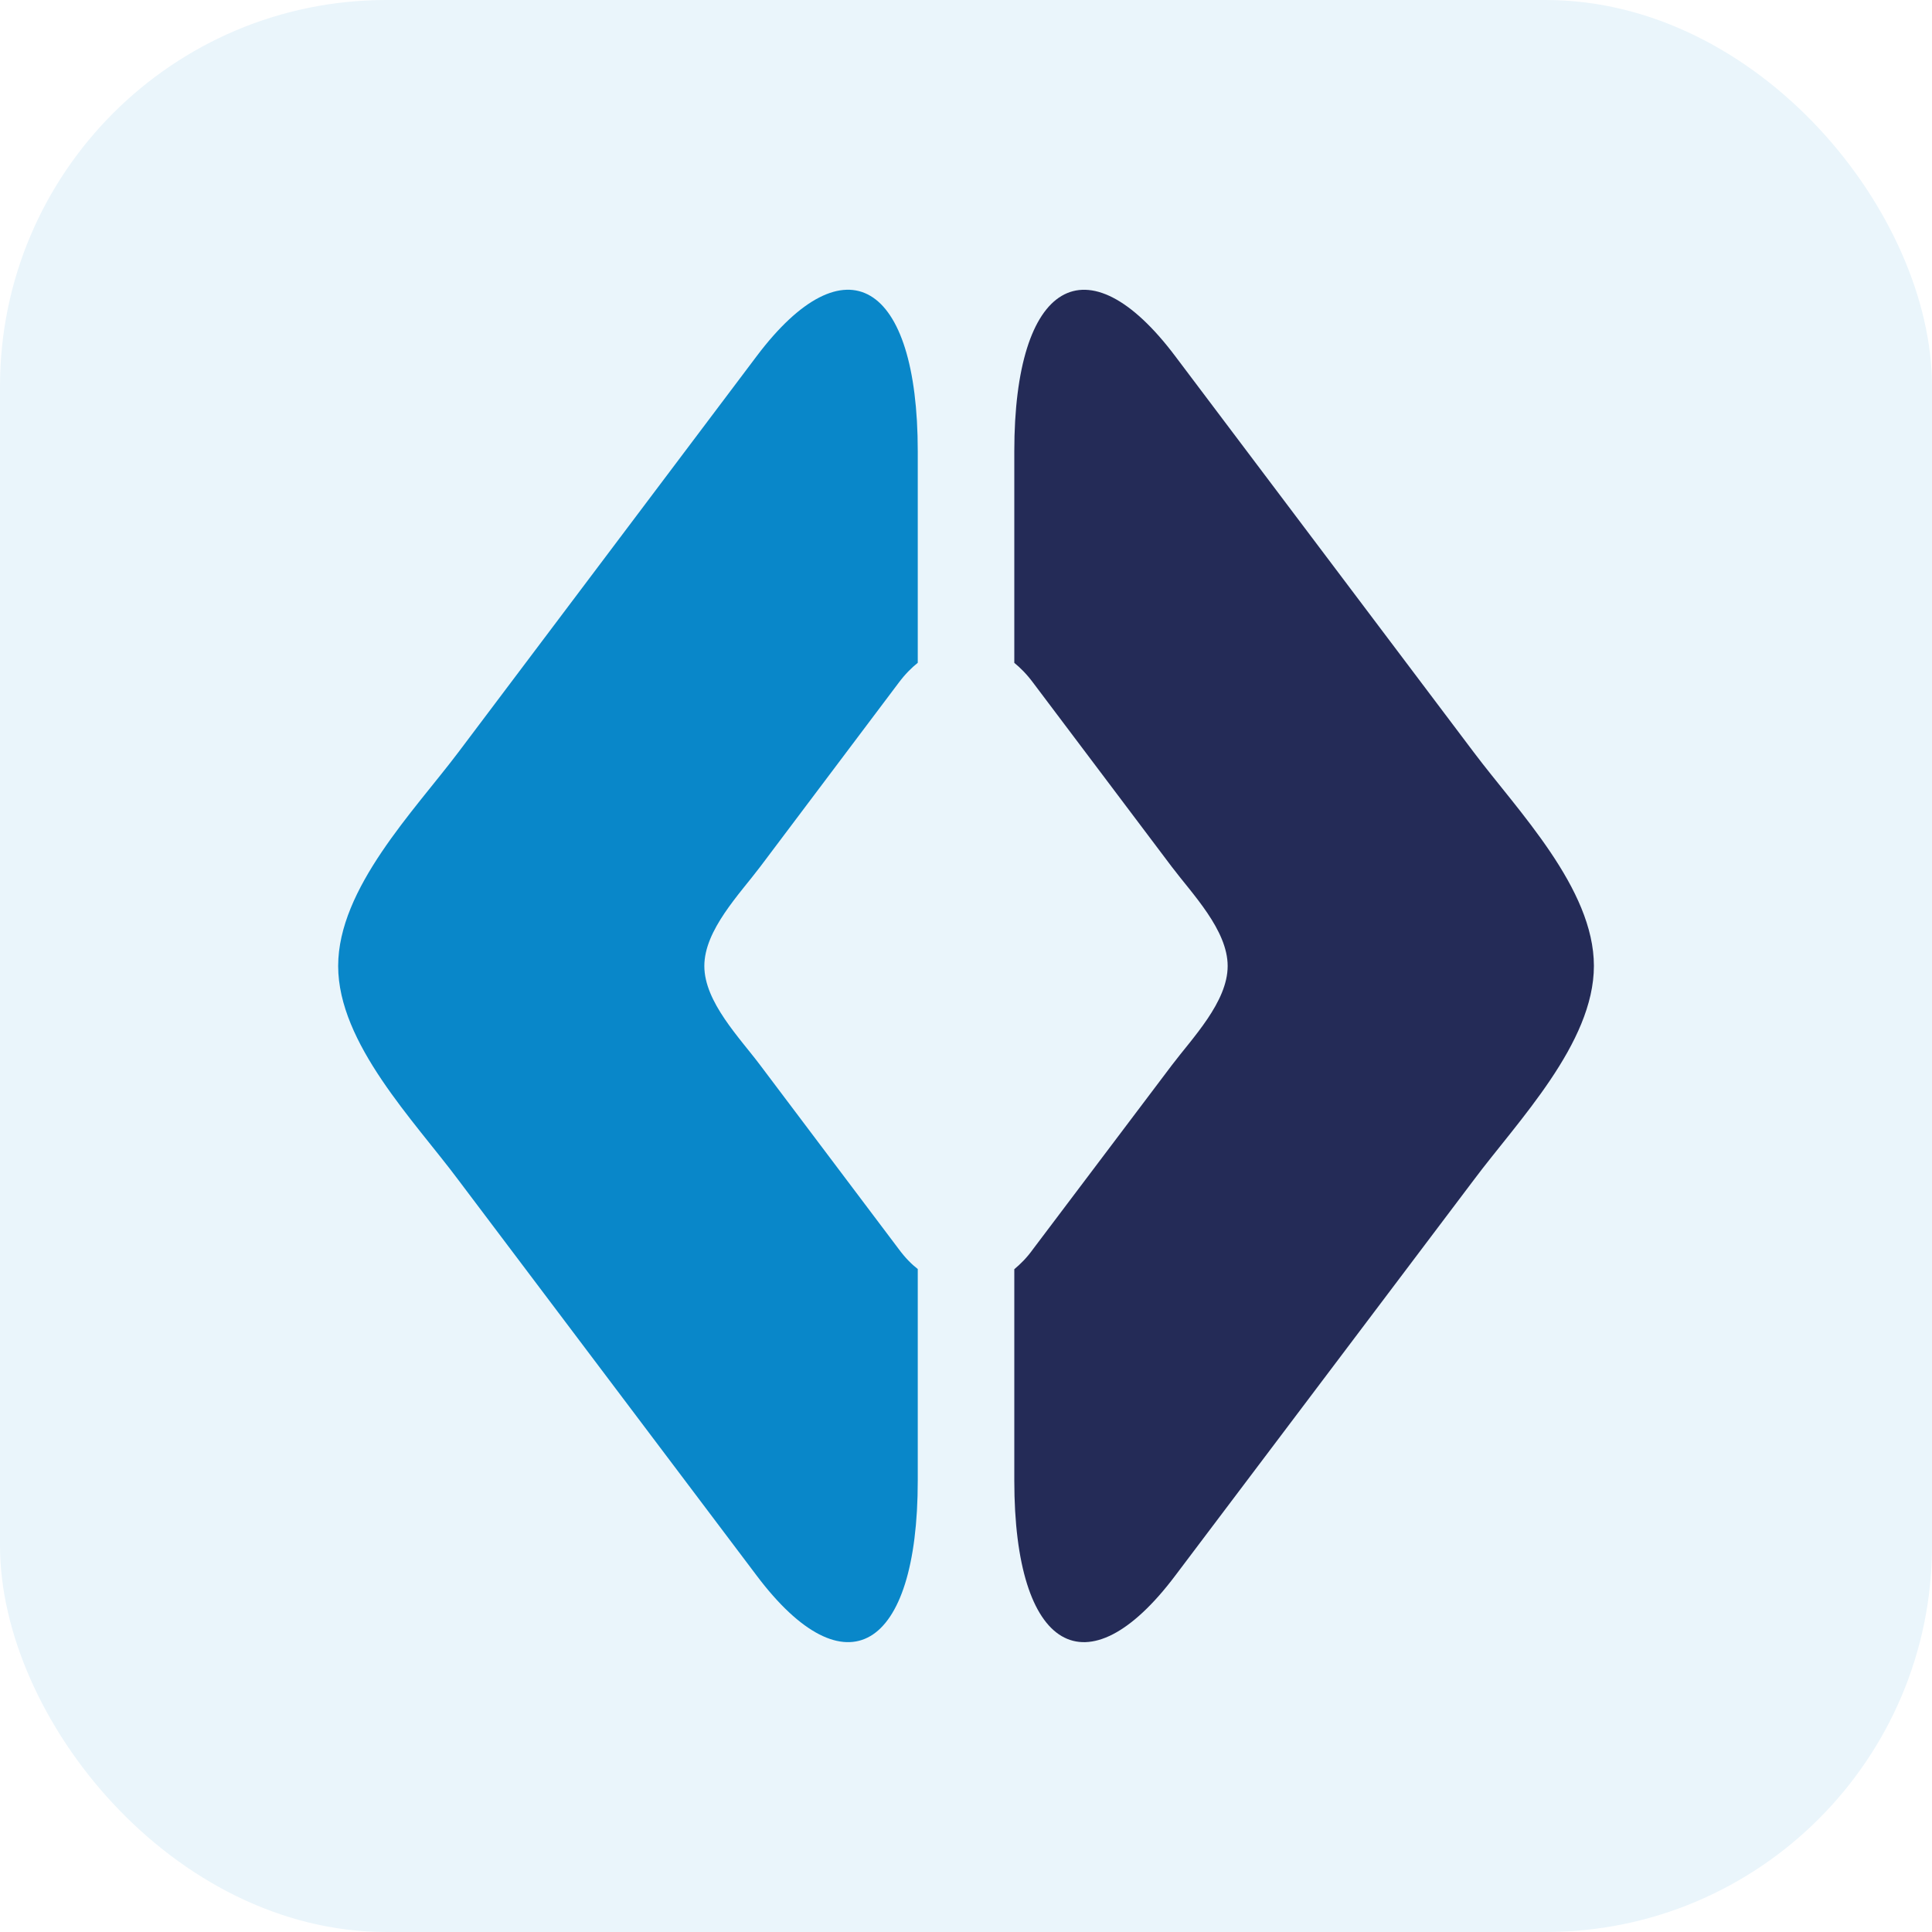 <svg width="32" height="32" viewBox="0 0 32 32" fill="none" xmlns="http://www.w3.org/2000/svg">
<rect width="32" height="32" rx="6.4" fill="#EAF5FB"/>
<path d="M14.884 20.686L12.593 17.645C12.254 17.192 11.666 16.596 11.666 16C11.666 15.404 12.251 14.808 12.593 14.354L14.884 11.31C14.994 11.163 15.098 11.061 15.201 10.978V7.475C15.201 4.66 14 3.951 12.533 5.899L7.594 12.457C6.859 13.432 5.601 14.714 5.601 16C5.601 17.282 6.862 18.565 7.594 19.547L12.533 26.097C14 28.046 15.201 27.342 15.201 24.523V21.019C15.098 20.939 14.994 20.835 14.884 20.686Z" fill="#0987C9"/>
<path d="M24.408 12.457L19.466 5.9C18 3.951 16.8 4.661 16.8 7.476V10.979C16.899 11.06 17.005 11.164 17.113 11.31L19.407 14.355C19.749 14.808 20.334 15.404 20.334 16C20.334 16.596 19.749 17.193 19.407 17.646L17.113 20.686C17.005 20.837 16.899 20.939 16.8 21.022V24.523C16.8 27.344 18 28.045 19.466 26.097L24.408 19.547C25.141 18.566 26.4 17.281 26.4 15.998C26.4 14.715 25.141 13.433 24.408 12.457Z" fill="#242B57"/>
</svg>
